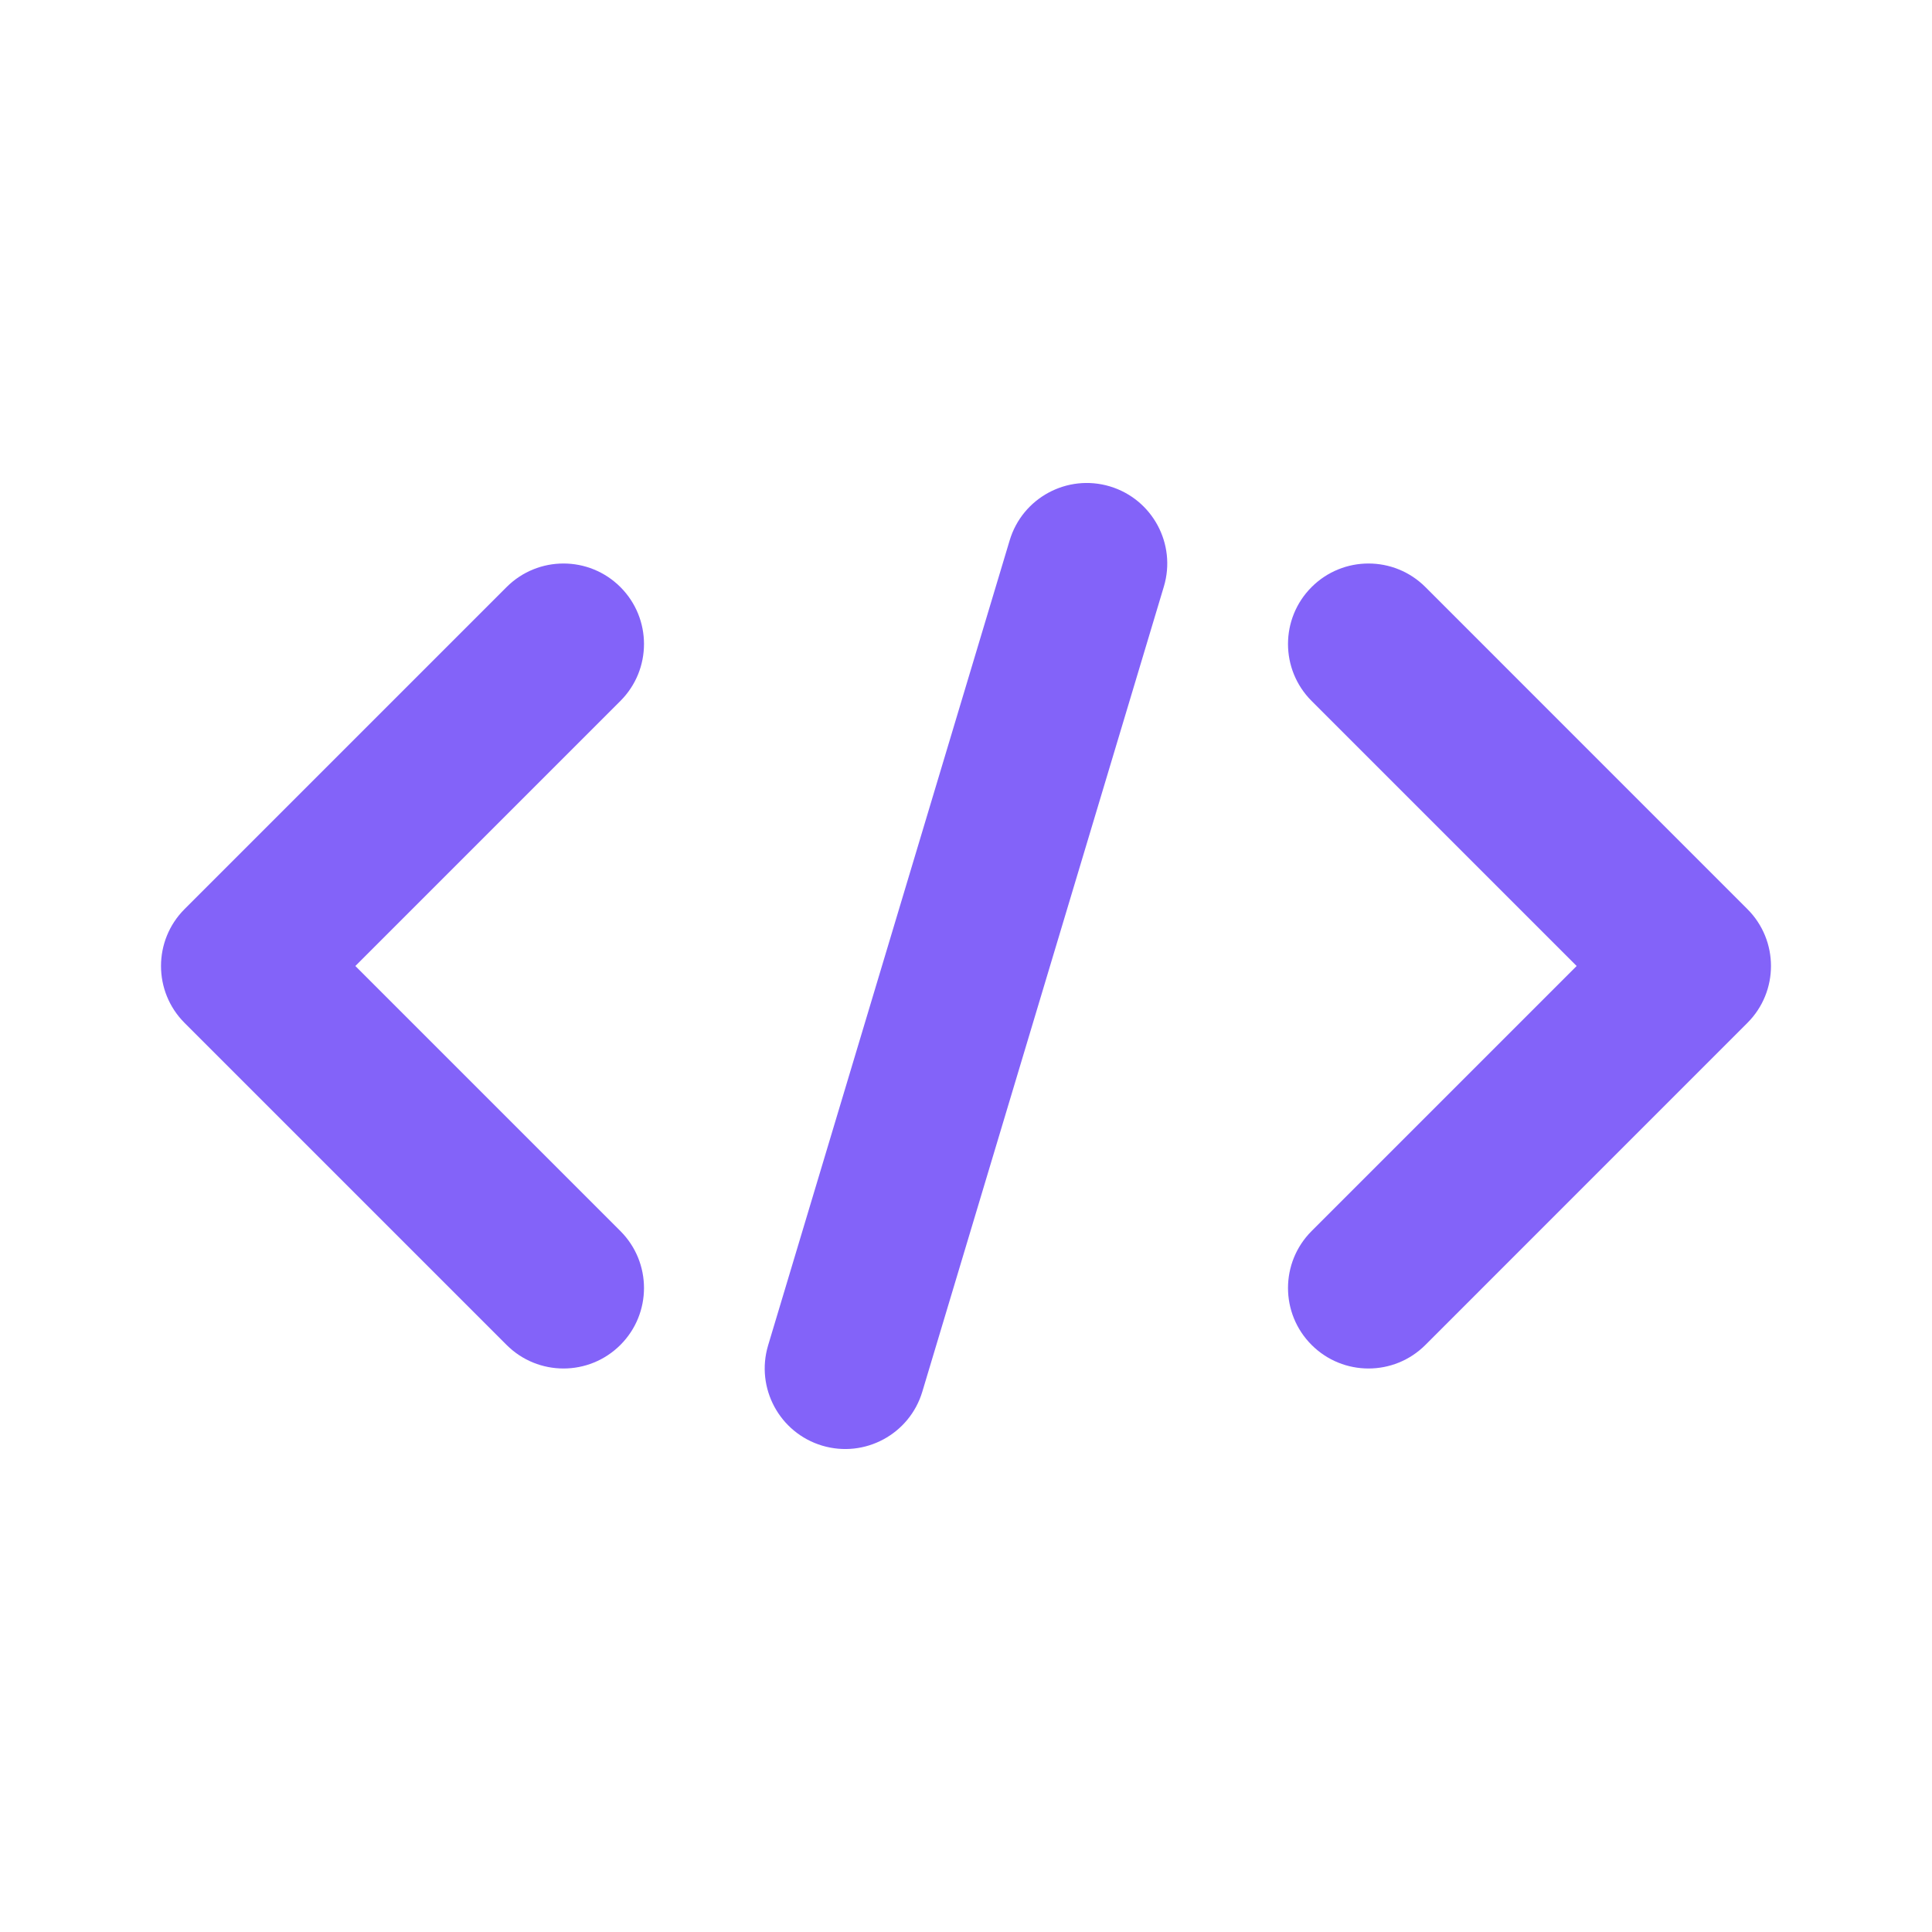 <svg width="40" height="40" viewBox="0 0 40 40" fill="none" xmlns="http://www.w3.org/2000/svg">
  <title>[icon] Development</title>
  <path fill-rule="evenodd" clip-rule="evenodd"
        d="M24.096 12.146C24.361 11.264 23.86 10.335 22.979 10.07C22.097 9.806 21.168 10.306 20.904 11.188L15.903 27.854C15.639 28.736 16.139 29.665 17.021 29.93C17.903 30.194 18.832 29.694 19.096 28.812L24.096 12.146ZM12.845 12.155C13.496 12.806 13.496 13.861 12.845 14.512L7.357 20L12.845 25.488C13.496 26.139 13.496 27.194 12.845 27.845C12.194 28.496 11.139 28.496 10.488 27.845L3.821 21.178C3.171 20.528 3.171 19.472 3.821 18.822L10.488 12.155C11.139 11.504 12.194 11.504 12.845 12.155ZM27.155 12.155C26.504 12.806 26.504 13.861 27.155 14.512L32.643 20L27.155 25.488C26.504 26.139 26.504 27.194 27.155 27.845C27.806 28.496 28.861 28.496 29.512 27.845L36.178 21.178C36.829 20.528 36.829 19.472 36.178 18.822L29.512 12.155C28.861 11.504 27.806 11.504 27.155 12.155Z"
        fill="#8363F9"/>
</svg>
